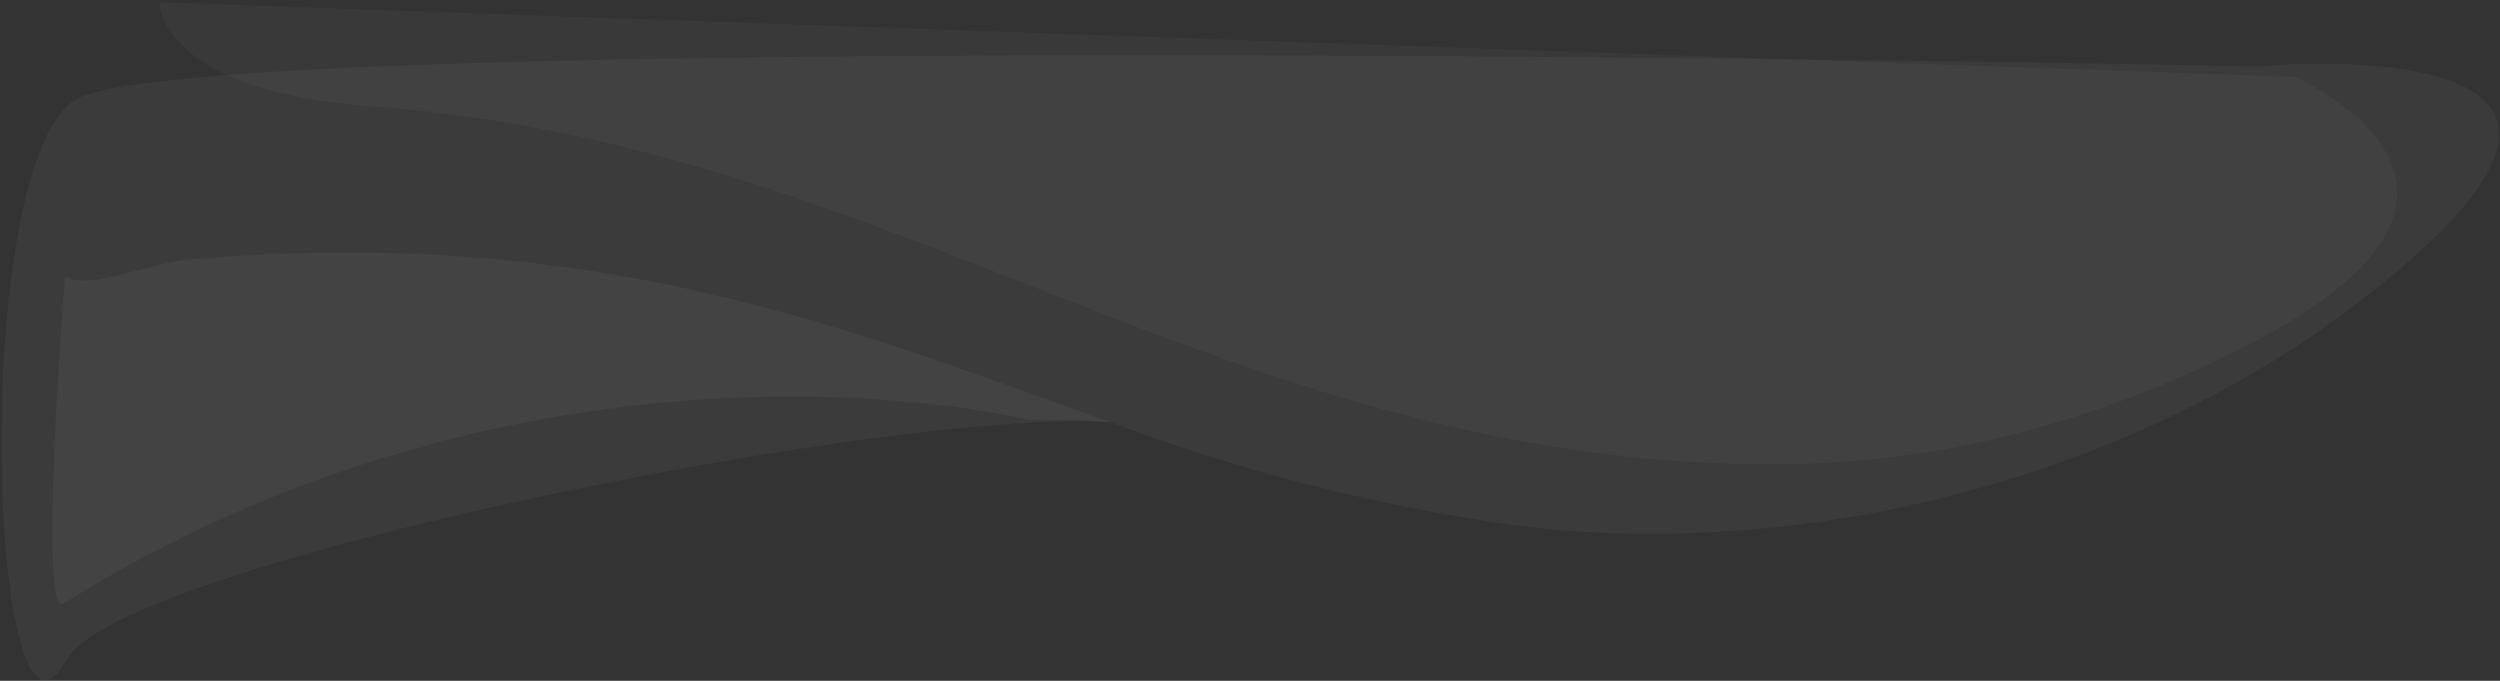 <?xml version="1.0" encoding="UTF-8"?>
<svg width="874px" height="238px" viewBox="0 0 874 238" version="1.1" xmlns="http://www.w3.org/2000/svg" xmlns:xlink="http://www.w3.org/1999/xlink">
    <rect x="0" y="0" width="874" height="238" fill="#333333" stroke="none"/>
    <!-- Generator: Sketch 51.1 (57501) - http://www.bohemiancoding.com/sketch -->
    <title>waves-header</title>
    <desc>Created with Sketch.</desc>
    <defs></defs>
    <g id="Page-1" stroke="none" stroke-width="1" fill="none" fill-rule="evenodd" fill-opacity="0.04">
        <g id="6.5-Email---New-Breach-Simplified-Version-(No-Icons)" transform="translate(-599, -309)" fill="#FFFFFF" fill-rule="nonzero">
            <g id="Background" transform="translate(482, -42)">
                <g id="waves-header" transform="translate(37.445, 7)">
                    <g id="header-waves" transform="translate(485.278, 418.847) scale(-1, 1) rotate(-60) translate(-485.278, -418.847) translate(246.072, -2.763)">
                        <path d="M463.524,730.139 C465.051,681.137 92.157,63.583 92.157,63.583 C92.157,63.583 22.914,-88.034 2.676,77.996 C-10.529,186.352 28.615,299.392 85.315,371.606 C114.84,409.031 148.204,443.02 184.819,472.971 C227.657,536.727 315.285,798.21 295.572,830.623 C266.116,879.057 462.145,774.404 463.524,730.139 Z" id="Shape"></path>
                        <path d="M478.34,687.724 C478.34,687.724 82.512,54.325 82.512,54.325 C82.512,54.325 4.382,-4.008 9.424,113.11 C11.828,168.933 25.431,227.567 58.345,283.303 C153.869,445.068 307.043,490.259 409.696,641.577 C451.781,703.614 478.34,687.724 478.34,687.724 Z" id="Shape" opacity="0.786"></path>
                        <path d="M395.313,723.851 C333.924,592.425 257.339,535.101 184.819,472.971 C193.252,485.205 195.326,489.522 199.998,497.439 C249.954,552.615 318.409,671.708 313.064,821.861 C312.685,832.503 411.668,764.304 411.668,764.304 C402.815,758.095 401.582,737.27 395.313,723.851 Z" id="Shape"></path>
                    </g>
                </g>
            </g>
        </g>
    </g>
</svg>